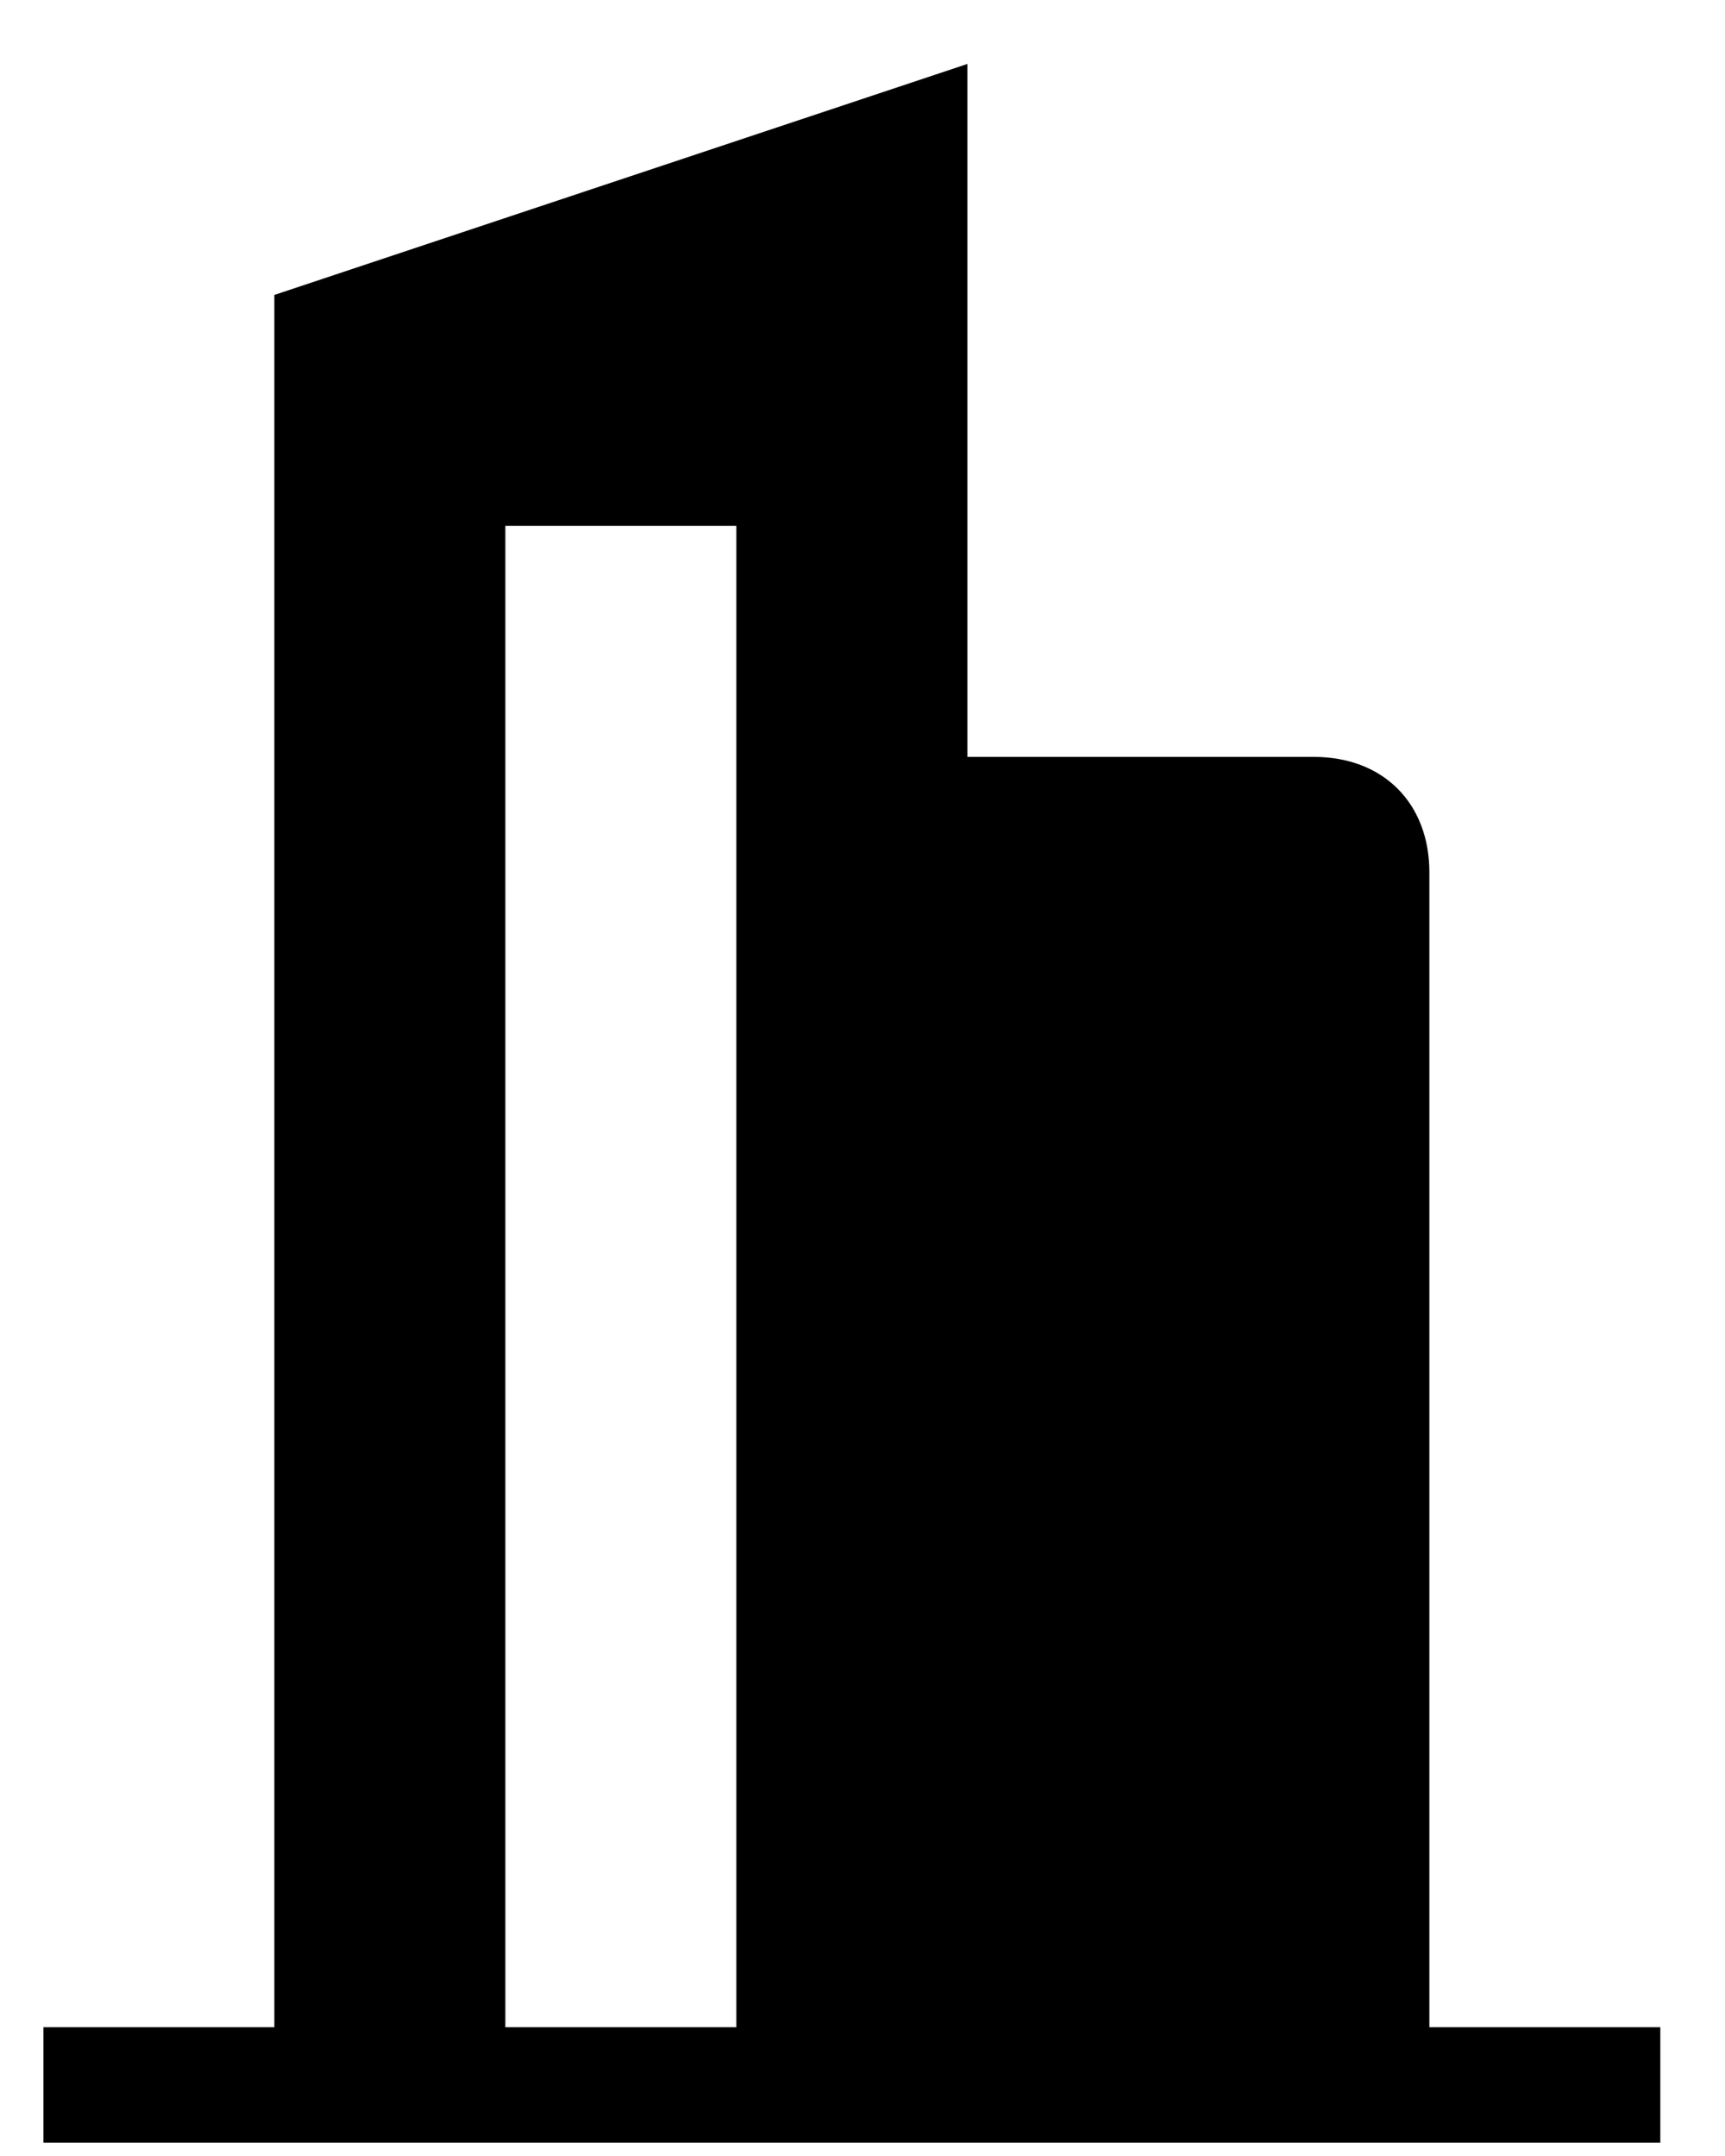 <svg width="24" height="30" viewBox="0 0 24 30" fill="none" xmlns="http://www.w3.org/2000/svg">
<path d="M19.887 28.208V12.139C19.887 11.175 19.244 10.532 18.28 10.532H13.459V0.89L3.817 4.104V28.208H0.604V29.815H23.1V28.208H19.887ZM10.245 28.208H7.031V7.318H10.245V28.208Z" fill="black"/>
</svg>
